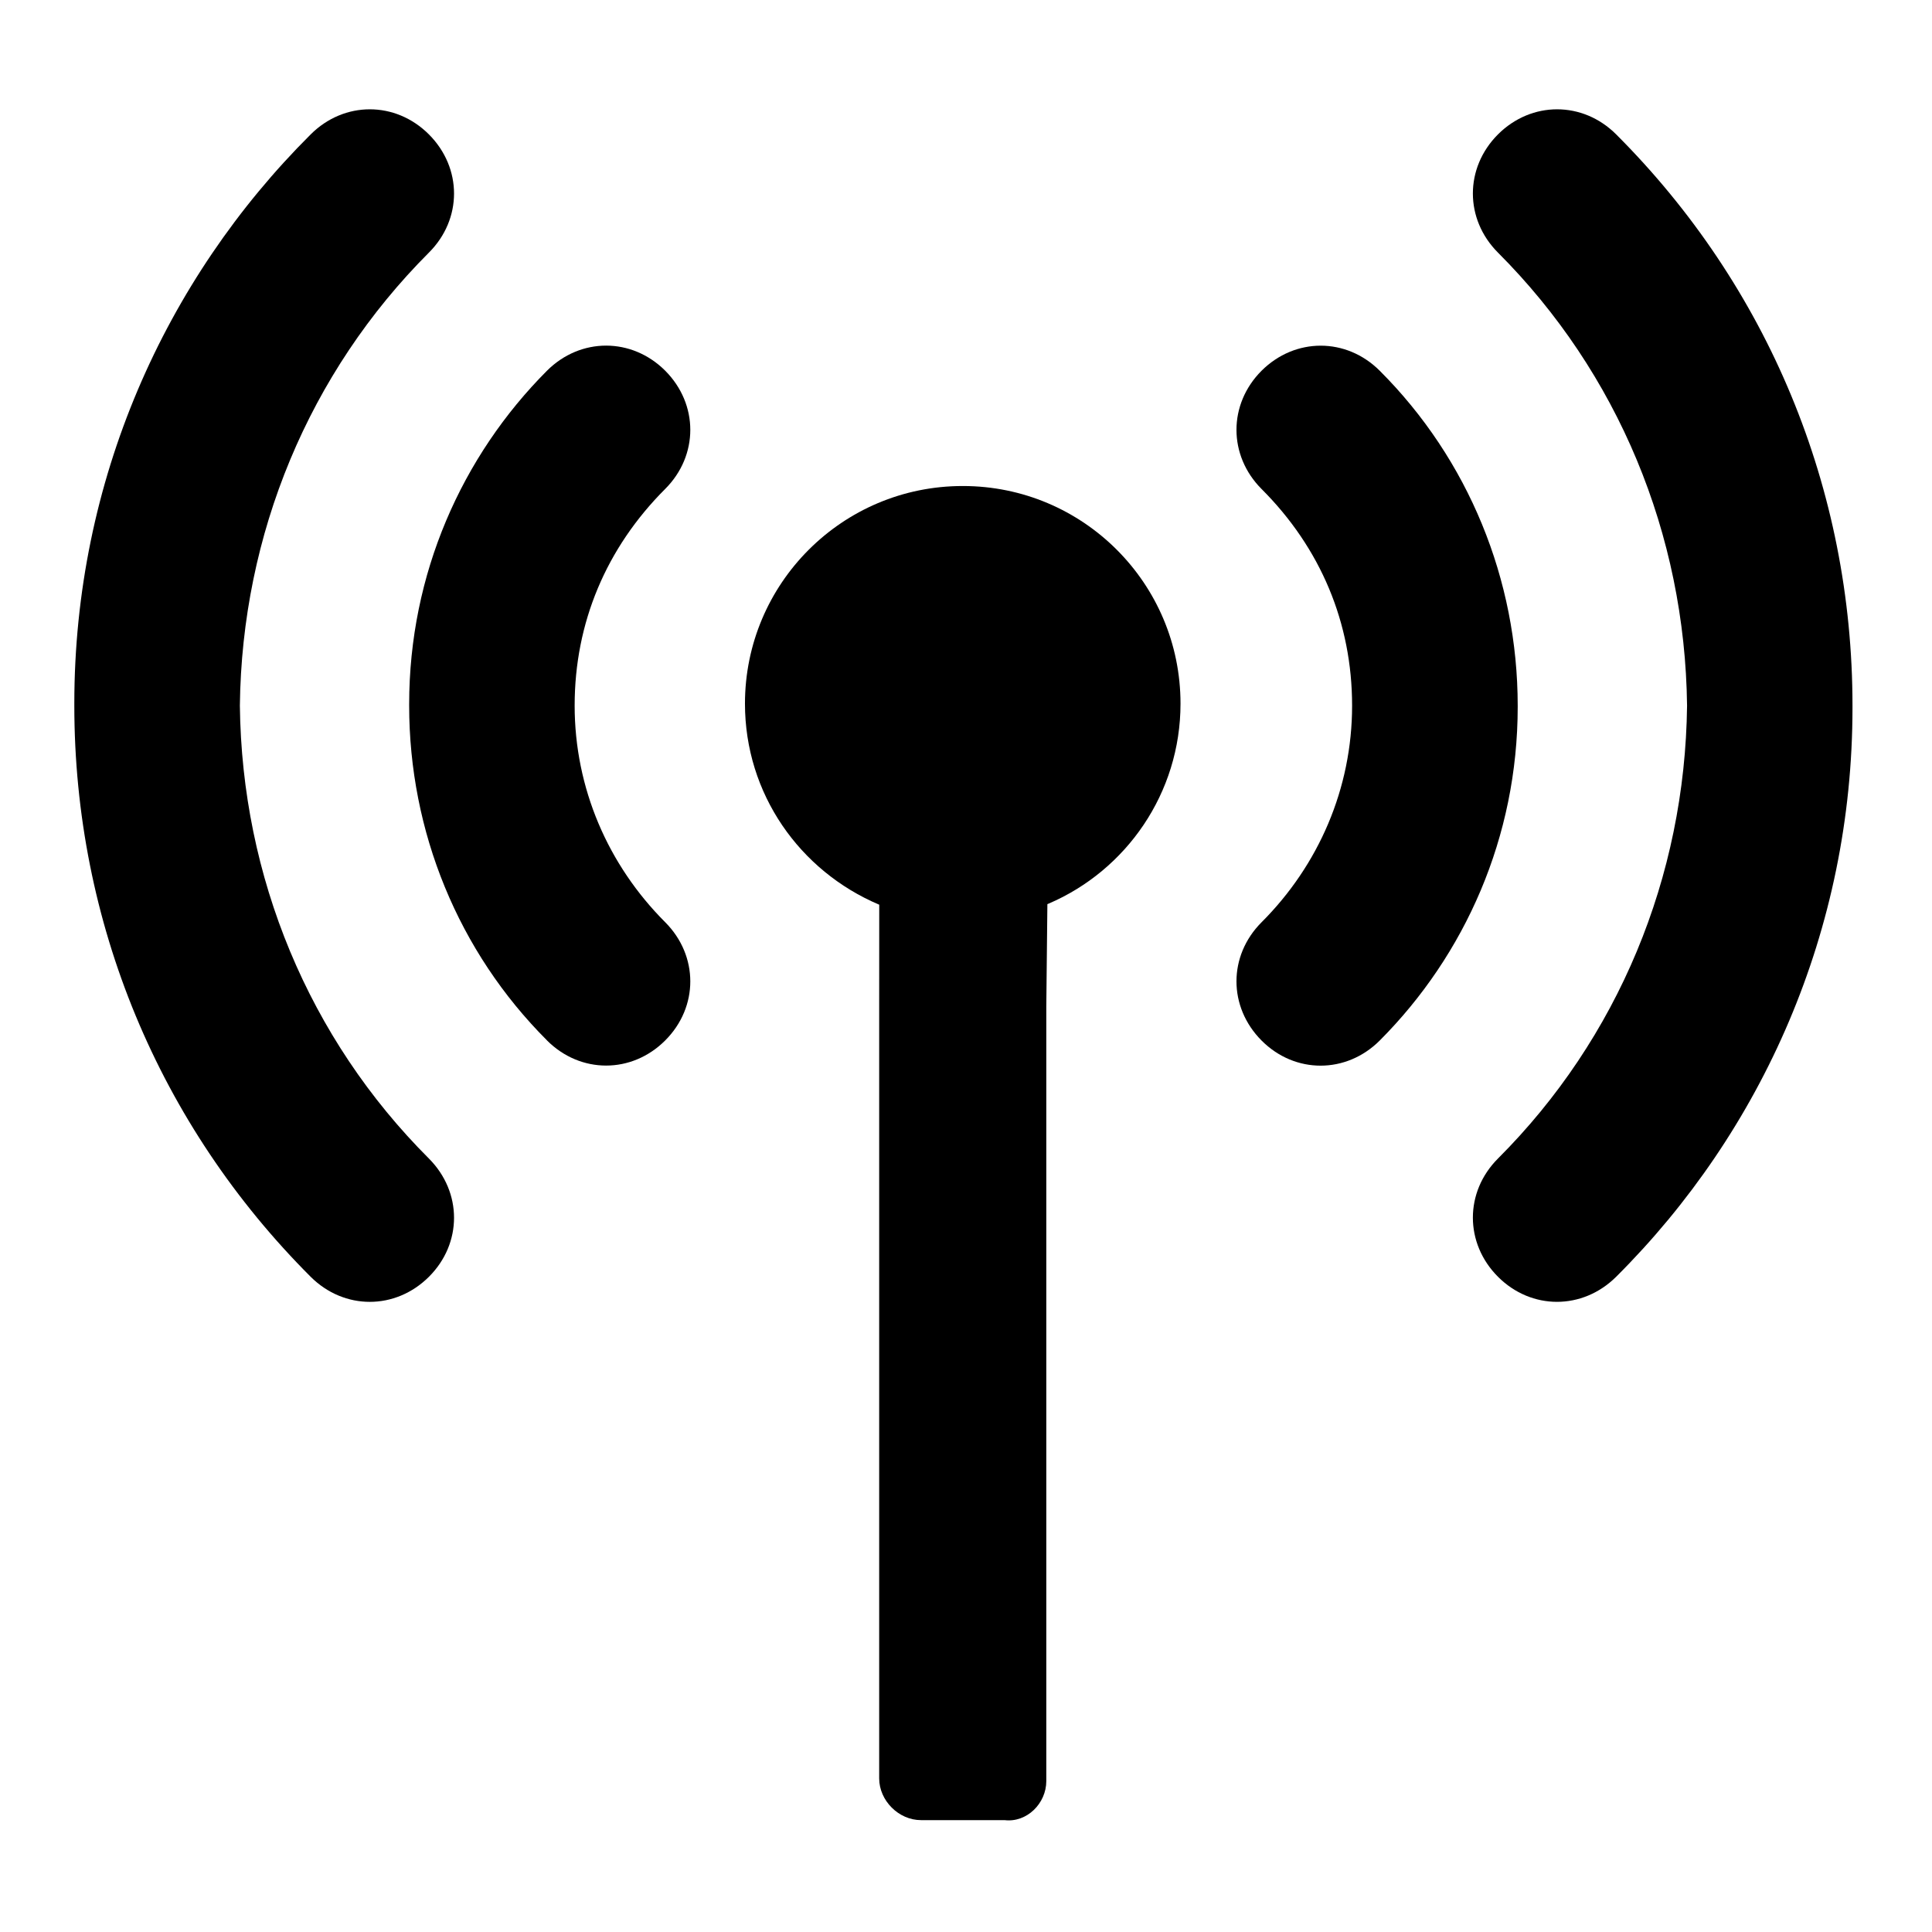 <!-- Generated by IcoMoon.io -->
<svg version="1.1" xmlns="http://www.w3.org/2000/svg" width="32" height="32" viewBox="0 0 32 32">
<title>broadcast</title>
<path d="M1.231 11.687c0 3.589 1.403 6.949 3.915 9.461 0.555 0.553 1.403 0.553 1.958 0s0.555-1.402 0-1.959c-1.99-1.988-3.099-4.665-3.131-7.502 0.033-2.838 1.142-5.513 3.131-7.503 0.555-0.554 0.555-1.402 0-1.958-0.554-0.554-1.403-0.554-1.958 0-2.419 2.409-3.915 5.741-3.915 9.424 0 0.013 0 0.026 0 0.039v-0.002z"></path>
<path d="M9.060 17.233c0.555 0.555 1.403 0.555 1.958 0 0.554-0.554 0.554-1.402 0-1.958-0.946-0.946-1.5-2.218-1.5-3.588s0.521-2.61 1.5-3.589c0.554-0.554 0.554-1.402 0-1.958-0.555-0.554-1.403-0.554-1.958 0-1.411 1.415-2.283 3.368-2.283 5.524 0 0.008 0 0.015 0 0.023v-0.001c0 2.089 0.815 4.079 2.283 5.546z"></path>
<path d="M26.769 2.226c-0.554-0.554-1.403-0.554-1.958 0-0.554 0.555-0.554 1.403 0 1.958 1.989 1.99 3.098 4.665 3.132 7.503-0.033 2.838-1.142 5.513-3.132 7.502-0.554 0.554-0.554 1.403 0 1.958 0.553 0.554 1.401 0.554 1.958 0 2.418-2.409 3.914-5.741 3.914-9.423 0-0.013 0-0.026 0-0.040v0.002c0-3.588-1.401-6.948-3.914-9.46z"></path>
<path d="M25.138 11.687c-0.001-2.087-0.816-4.078-2.285-5.546-0.554-0.554-1.402-0.554-1.958 0-0.554 0.555-0.553 1.403 0 1.958 0.979 0.978 1.5 2.218 1.5 3.589s-0.554 2.642-1.5 3.588c-0.554 0.555-0.553 1.402 0 1.958s1.403 0.555 1.958 0c1.412-1.416 2.285-3.37 2.285-5.528 0-0.006 0-0.013 0-0.019v0.001z"></path>
<path d="M14.561 14.984c-1.316-0.557-2.222-1.837-2.222-3.329 0-1.991 1.614-3.605 3.605-3.605 0 0 0 0 0 0v0c0.001 0 0.003 0 0.005 0 1.99 0 3.604 1.613 3.604 3.604 0 1.485-0.899 2.761-2.182 3.312l-0.023 0.009-0.018 1.698v12.827c0 0.37-0.322 0.692-0.692 0.647h-1.384c-0.369 0-0.692-0.323-0.692-0.692v-12.827l0.001-1.644z"></path>
</svg>
